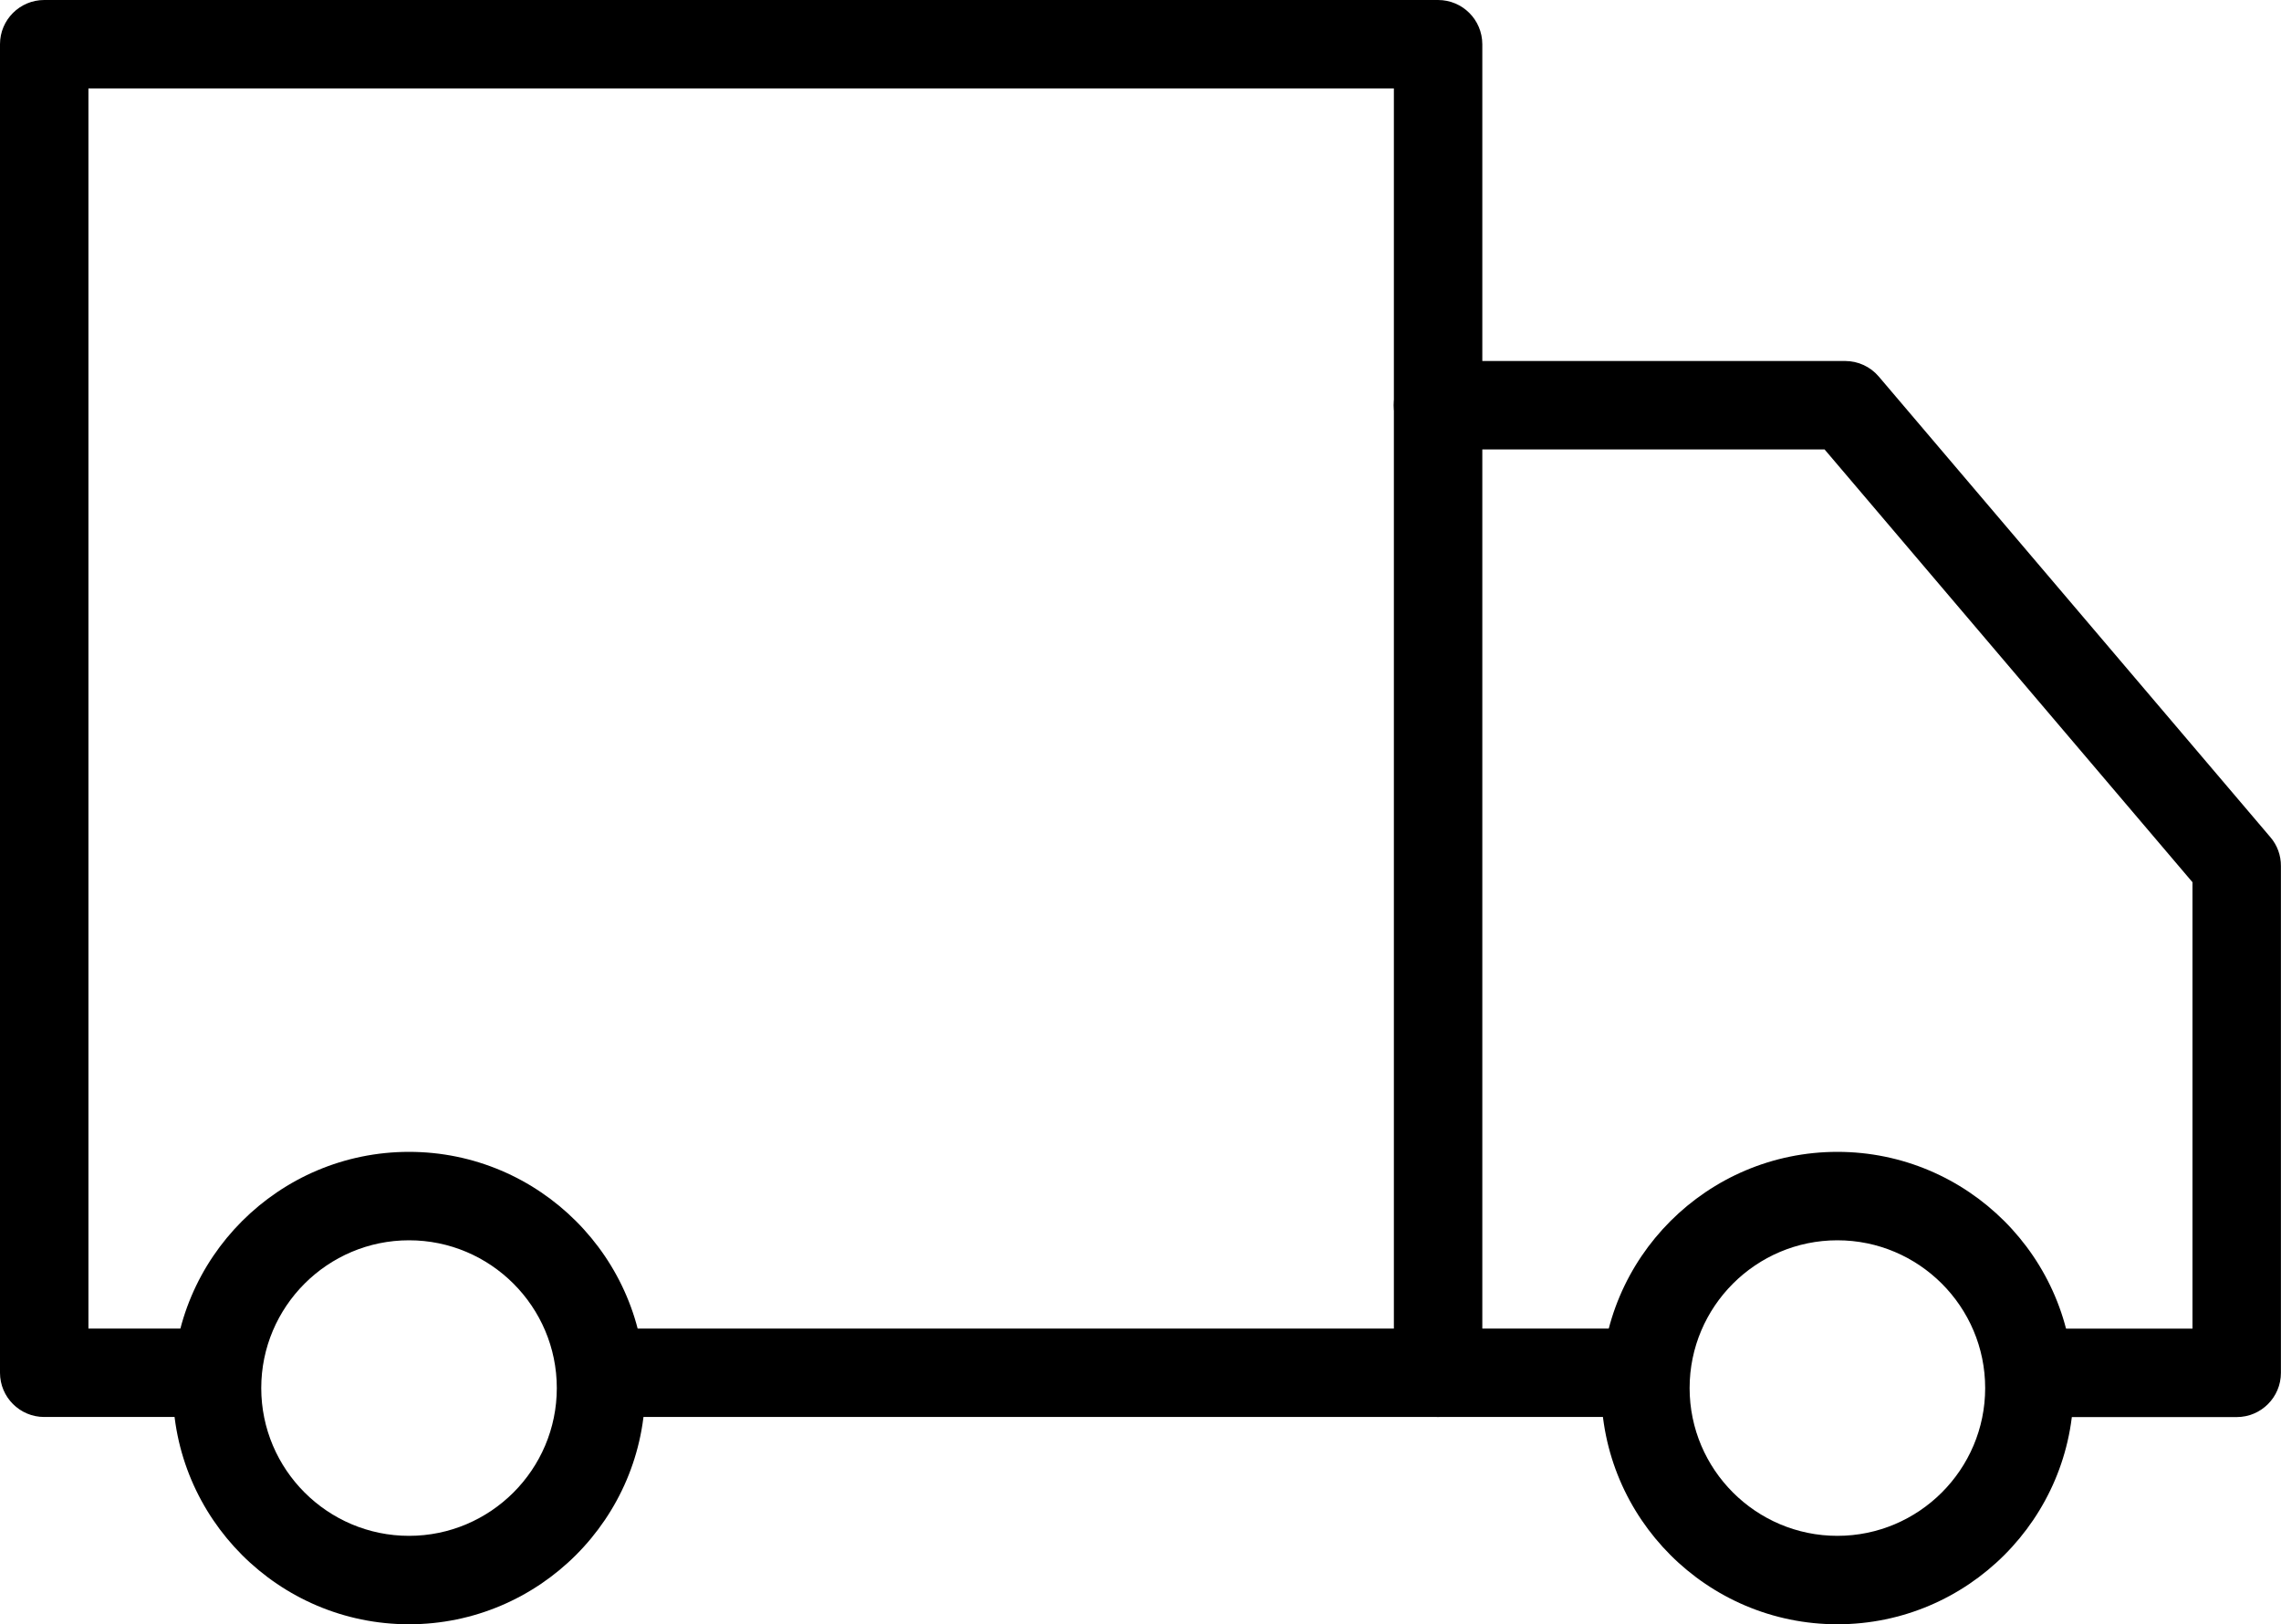 <?xml version="1.0" encoding="utf-8"?>
<!-- Generator: Adobe Illustrator 16.0.0, SVG Export Plug-In . SVG Version: 6.00 Build 0)  -->
<!DOCTYPE svg PUBLIC "-//W3C//DTD SVG 1.1//EN" "http://www.w3.org/Graphics/SVG/1.1/DTD/svg11.dtd">
<svg version="1.1" id="Capa_1" xmlns="http://www.w3.org/2000/svg" xmlns:xlink="http://www.w3.org/1999/xlink" x="0px" y="0px"
	 width="25.792px" height="18.367px" viewBox="13.761 -33.718 25.792 18.367" enable-background="new 13.761 -33.718 25.792 18.367"
	 xml:space="preserve">
<g>
	<g>
		<path d="M18.386-15.351c-1.473,0-2.671-1.198-2.671-2.671c0-1.473,1.198-2.671,2.671-2.671s2.671,1.198,2.671,2.671
			C21.057-16.549,19.858-15.351,18.386-15.351z M18.386-19.693c-0.921,0-1.671,0.75-1.671,1.671s0.75,1.671,1.671,1.671
			s1.671-0.75,1.671-1.671S19.307-19.693,18.386-19.693z"/>
	</g>
	<g>
		<path d="M34.537-15.351c-1.473,0-2.671-1.198-2.671-2.671c0-1.473,1.198-2.671,2.671-2.671s2.671,1.198,2.671,2.671
			C37.208-16.549,36.01-15.351,34.537-15.351z M34.537-19.693c-0.921,0-1.671,0.75-1.671,1.671s0.75,1.671,1.671,1.671
			s1.671-0.75,1.671-1.671S35.458-19.693,34.537-19.693z"/>
	</g>
	<path d="M30.021-33.718H14.261c-0.276,0-0.5,0.224-0.5,0.5v15.023c0,0.276,0.224,0.5,0.5,0.5h2.282
		c-0.02-0.106-0.033-0.215-0.033-0.327c0-0.238,0.049-0.464,0.13-0.673h-1.879v-14.023h14.761v14.023h-9.39
		c0.081,0.209,0.13,0.436,0.13,0.673c0,0.112-0.014,0.22-0.033,0.327h9.793c0.276,0,0.5-0.224,0.5-0.5v-15.023
		C30.521-33.495,30.298-33.718,30.021-33.718z"/>
	<path d="M32.571-18.695h-2.55c-0.276,0-0.5,0.224-0.5,0.5s0.224,0.5,0.5,0.5h2.462c-0.018-0.107-0.033-0.215-0.033-0.327
		C32.45-18.259,32.498-18.483,32.571-18.695z"/>
	<path d="M39.434-24.25l-4.429-5.21c-0.095-0.112-0.234-0.176-0.381-0.176h-4.603c-0.276,0-0.5,0.224-0.5,0.5s0.224,0.5,0.5,0.5
		h4.371l4.16,4.894v5.048h-2.05c0.073,0.212,0.121,0.437,0.121,0.673c0,0.112-0.016,0.22-0.033,0.327h2.462
		c0.276,0,0.5-0.224,0.5-0.5v-5.731C39.553-24.045,39.511-24.16,39.434-24.25z"/>
</g>
</svg>
